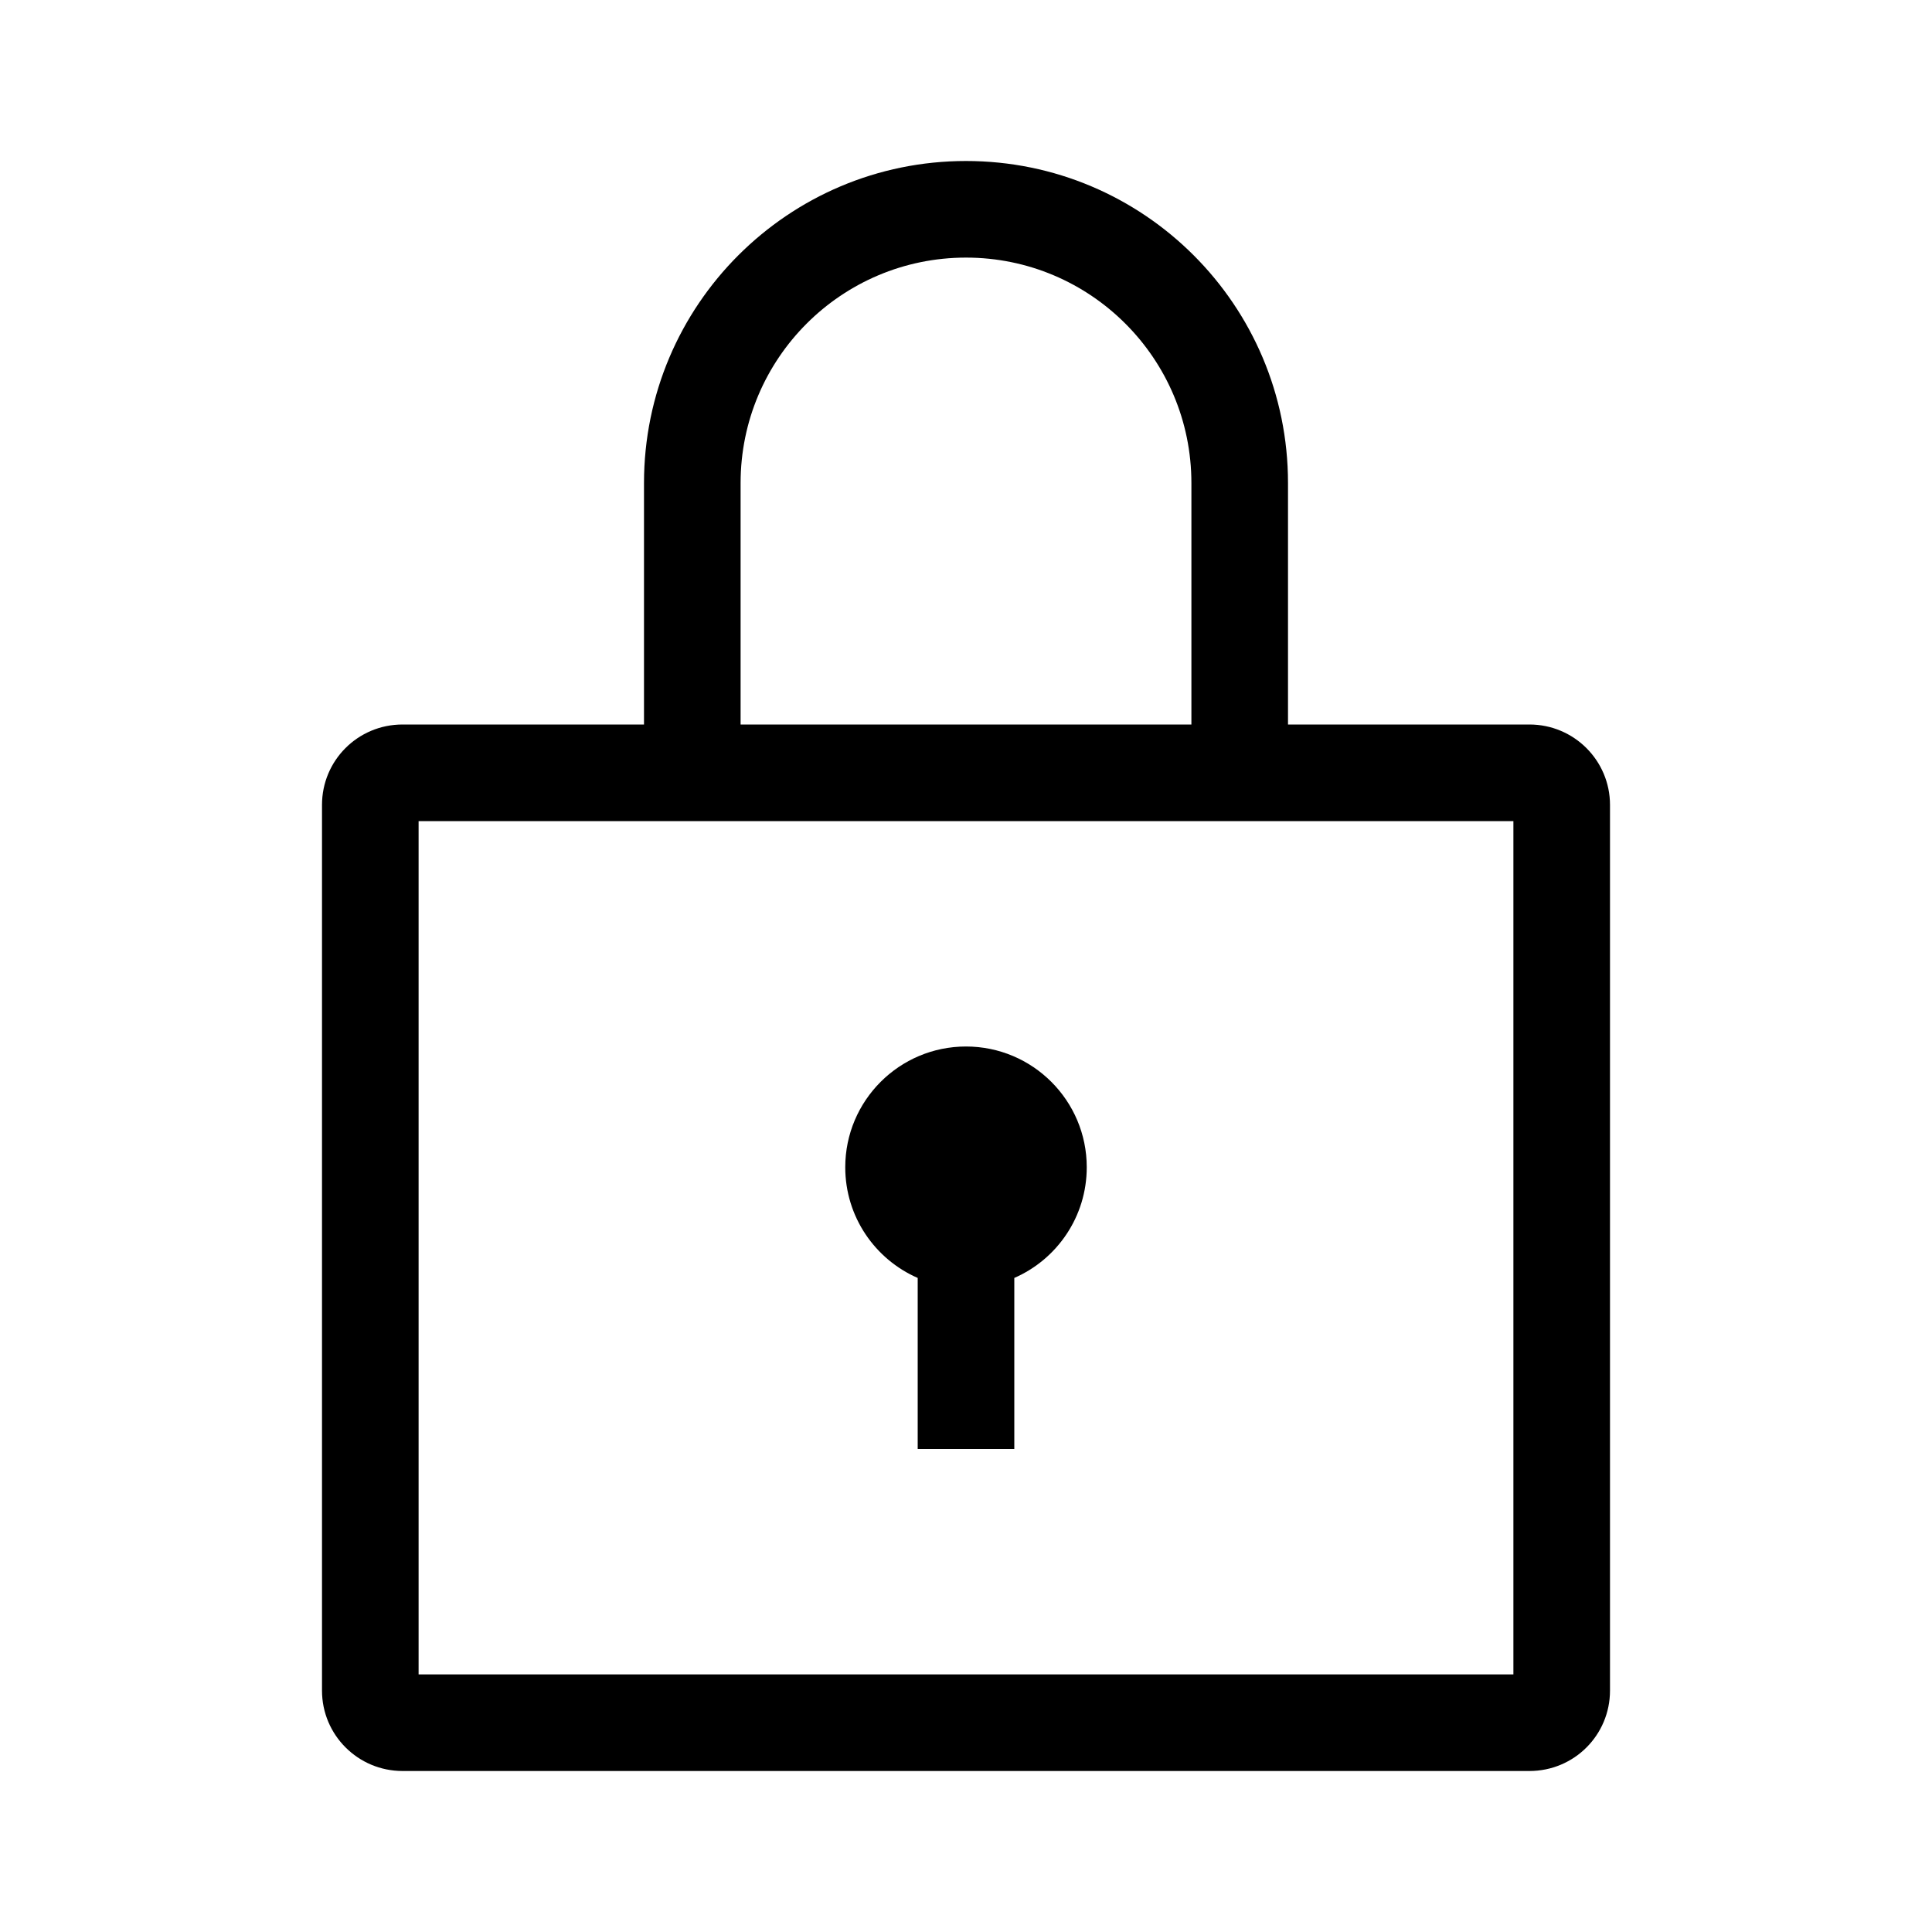 <?xml version="1.0" encoding="UTF-8"?>
<svg width="24px" height="24px" viewBox="0 0 24 24" version="1.1" xmlns="http://www.w3.org/2000/svg" xmlns:xlink="http://www.w3.org/1999/xlink">
    <!-- Generator: Sketch 50.2 (55047) - http://www.bohemiancoding.com/sketch -->
    <title>icons_outlined_lock</title>
    <desc>Created with Sketch.</desc>
    <defs></defs>
    <g id="icons_outlined_lock" stroke="none" stroke-width="1" fill="none" fill-rule="evenodd">
        <g id="icon37" fill="#000000" fill-rule="nonzero">
            <g id="Group-8" transform="translate(4, 2)">
                <path d="M4,7 L4,4 C4,1.791 5.791,0 8,0 C10.209,0 12,1.791 12,4 L12,7 L14.999,7 C15.552,7 16,7.447 16,7.999 L16,19.001 C16,19.553 15.555,20 14.999,20 L1.001,20 C0.448,20 0,19.553 0,19.001 L0,7.999 C0,7.447 0.445,7 1.001,7 L4,7 Z M5.2,7 L10.8,7 L10.8,4 C10.8,2.454 9.546,1.2 8,1.2 C6.454,1.2 5.2,2.454 5.2,4 L5.2,7 Z M1.2,8.2 L1.2,18.8 L14.8,18.8 L14.8,8.2 L1.2,8.2 Z M7.4,13.875 C6.87,13.644 6.5,13.115 6.5,12.5 C6.5,11.672 7.172,11 8,11 C8.828,11 9.5,11.672 9.5,12.5 C9.5,13.115 9.13,13.644 8.6,13.875 L8.6,16 L7.4,16 L7.4,13.875 Z" id="Rectangle-701"></path>
            </g>
        </g>
    </g>
</svg>